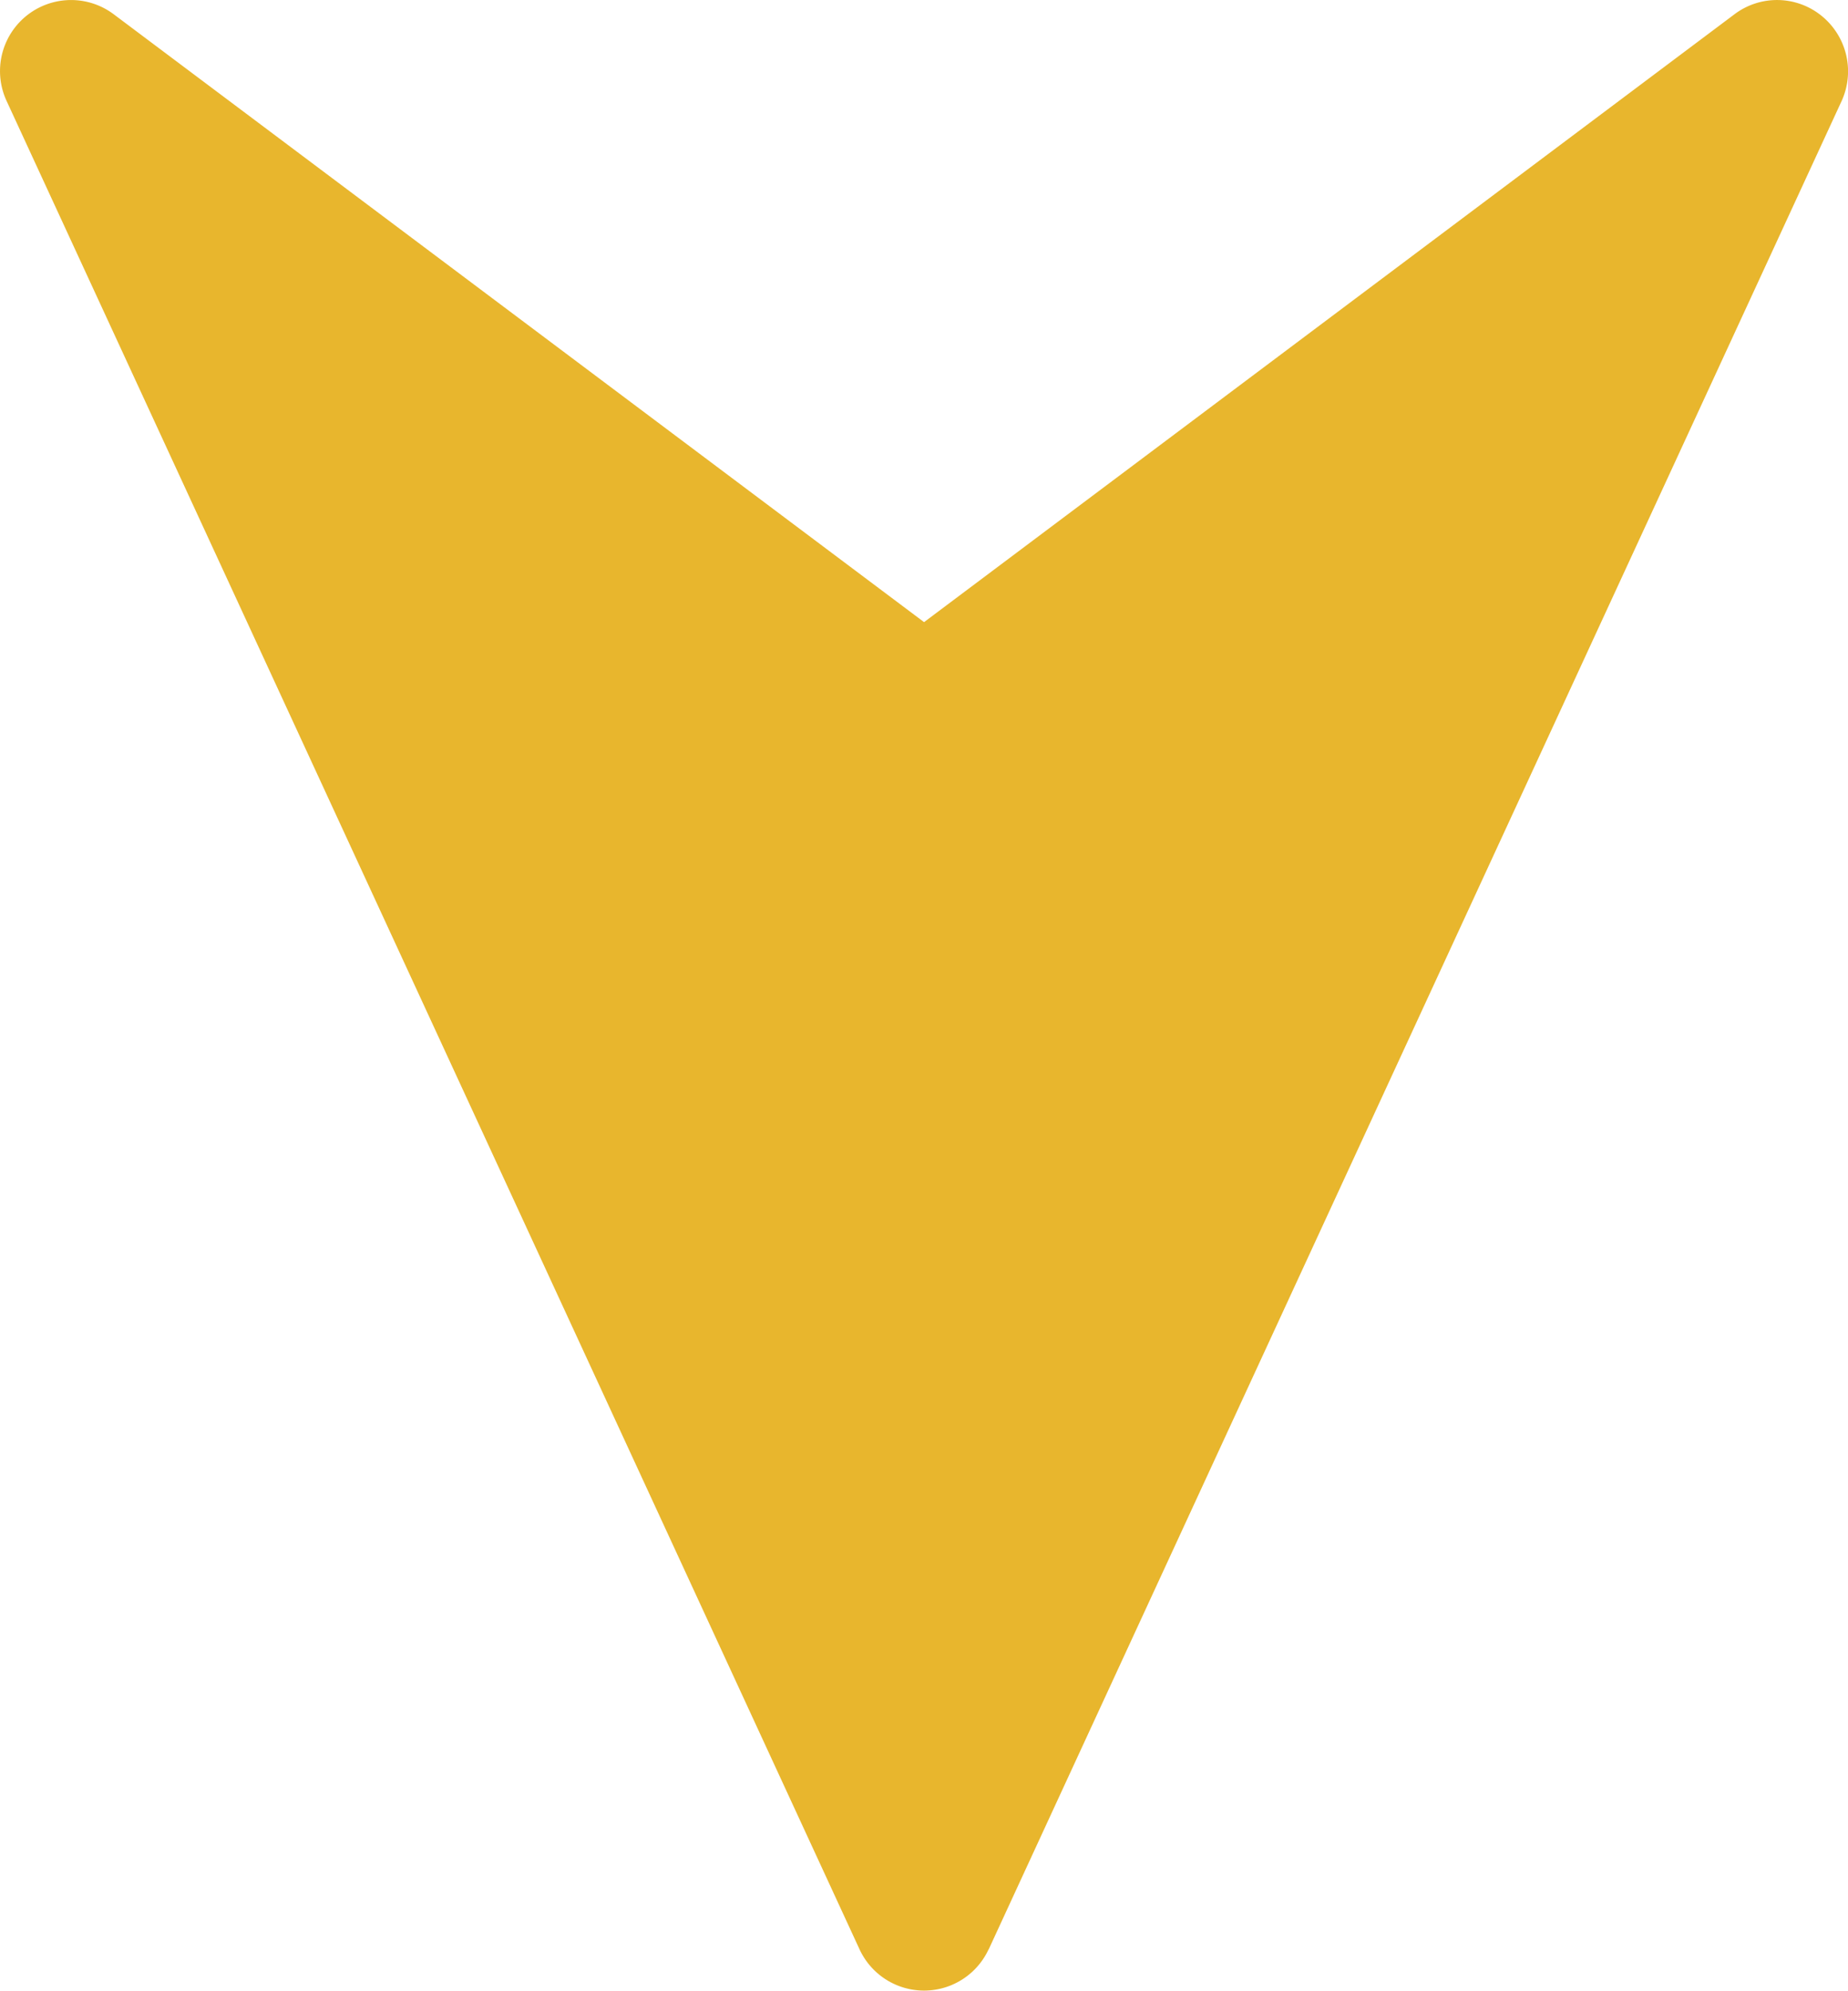 <svg xmlns="http://www.w3.org/2000/svg" width="41.177" height="44.349" viewBox="0 0 41.177 44.349">
  <g id="send" transform="translate(57.198 0) rotate(90)">
    <g id="Group_94" data-name="Group 94" transform="translate(0 16.02)">
      <path id="Path_112" data-name="Path 112" d="M43.431,35.169,2.25,16.163a1.592,1.592,0,0,0-1.894.443,1.575,1.575,0,0,0-.038,1.945L13.86,36.608.318,54.664a1.583,1.583,0,0,0,1.929,2.388l41.18-19.006a1.584,1.584,0,0,0,0-2.876Z" transform="translate(0 -16.02)" fill="#e8b62d"/>
    </g>
  </g>
</svg>
